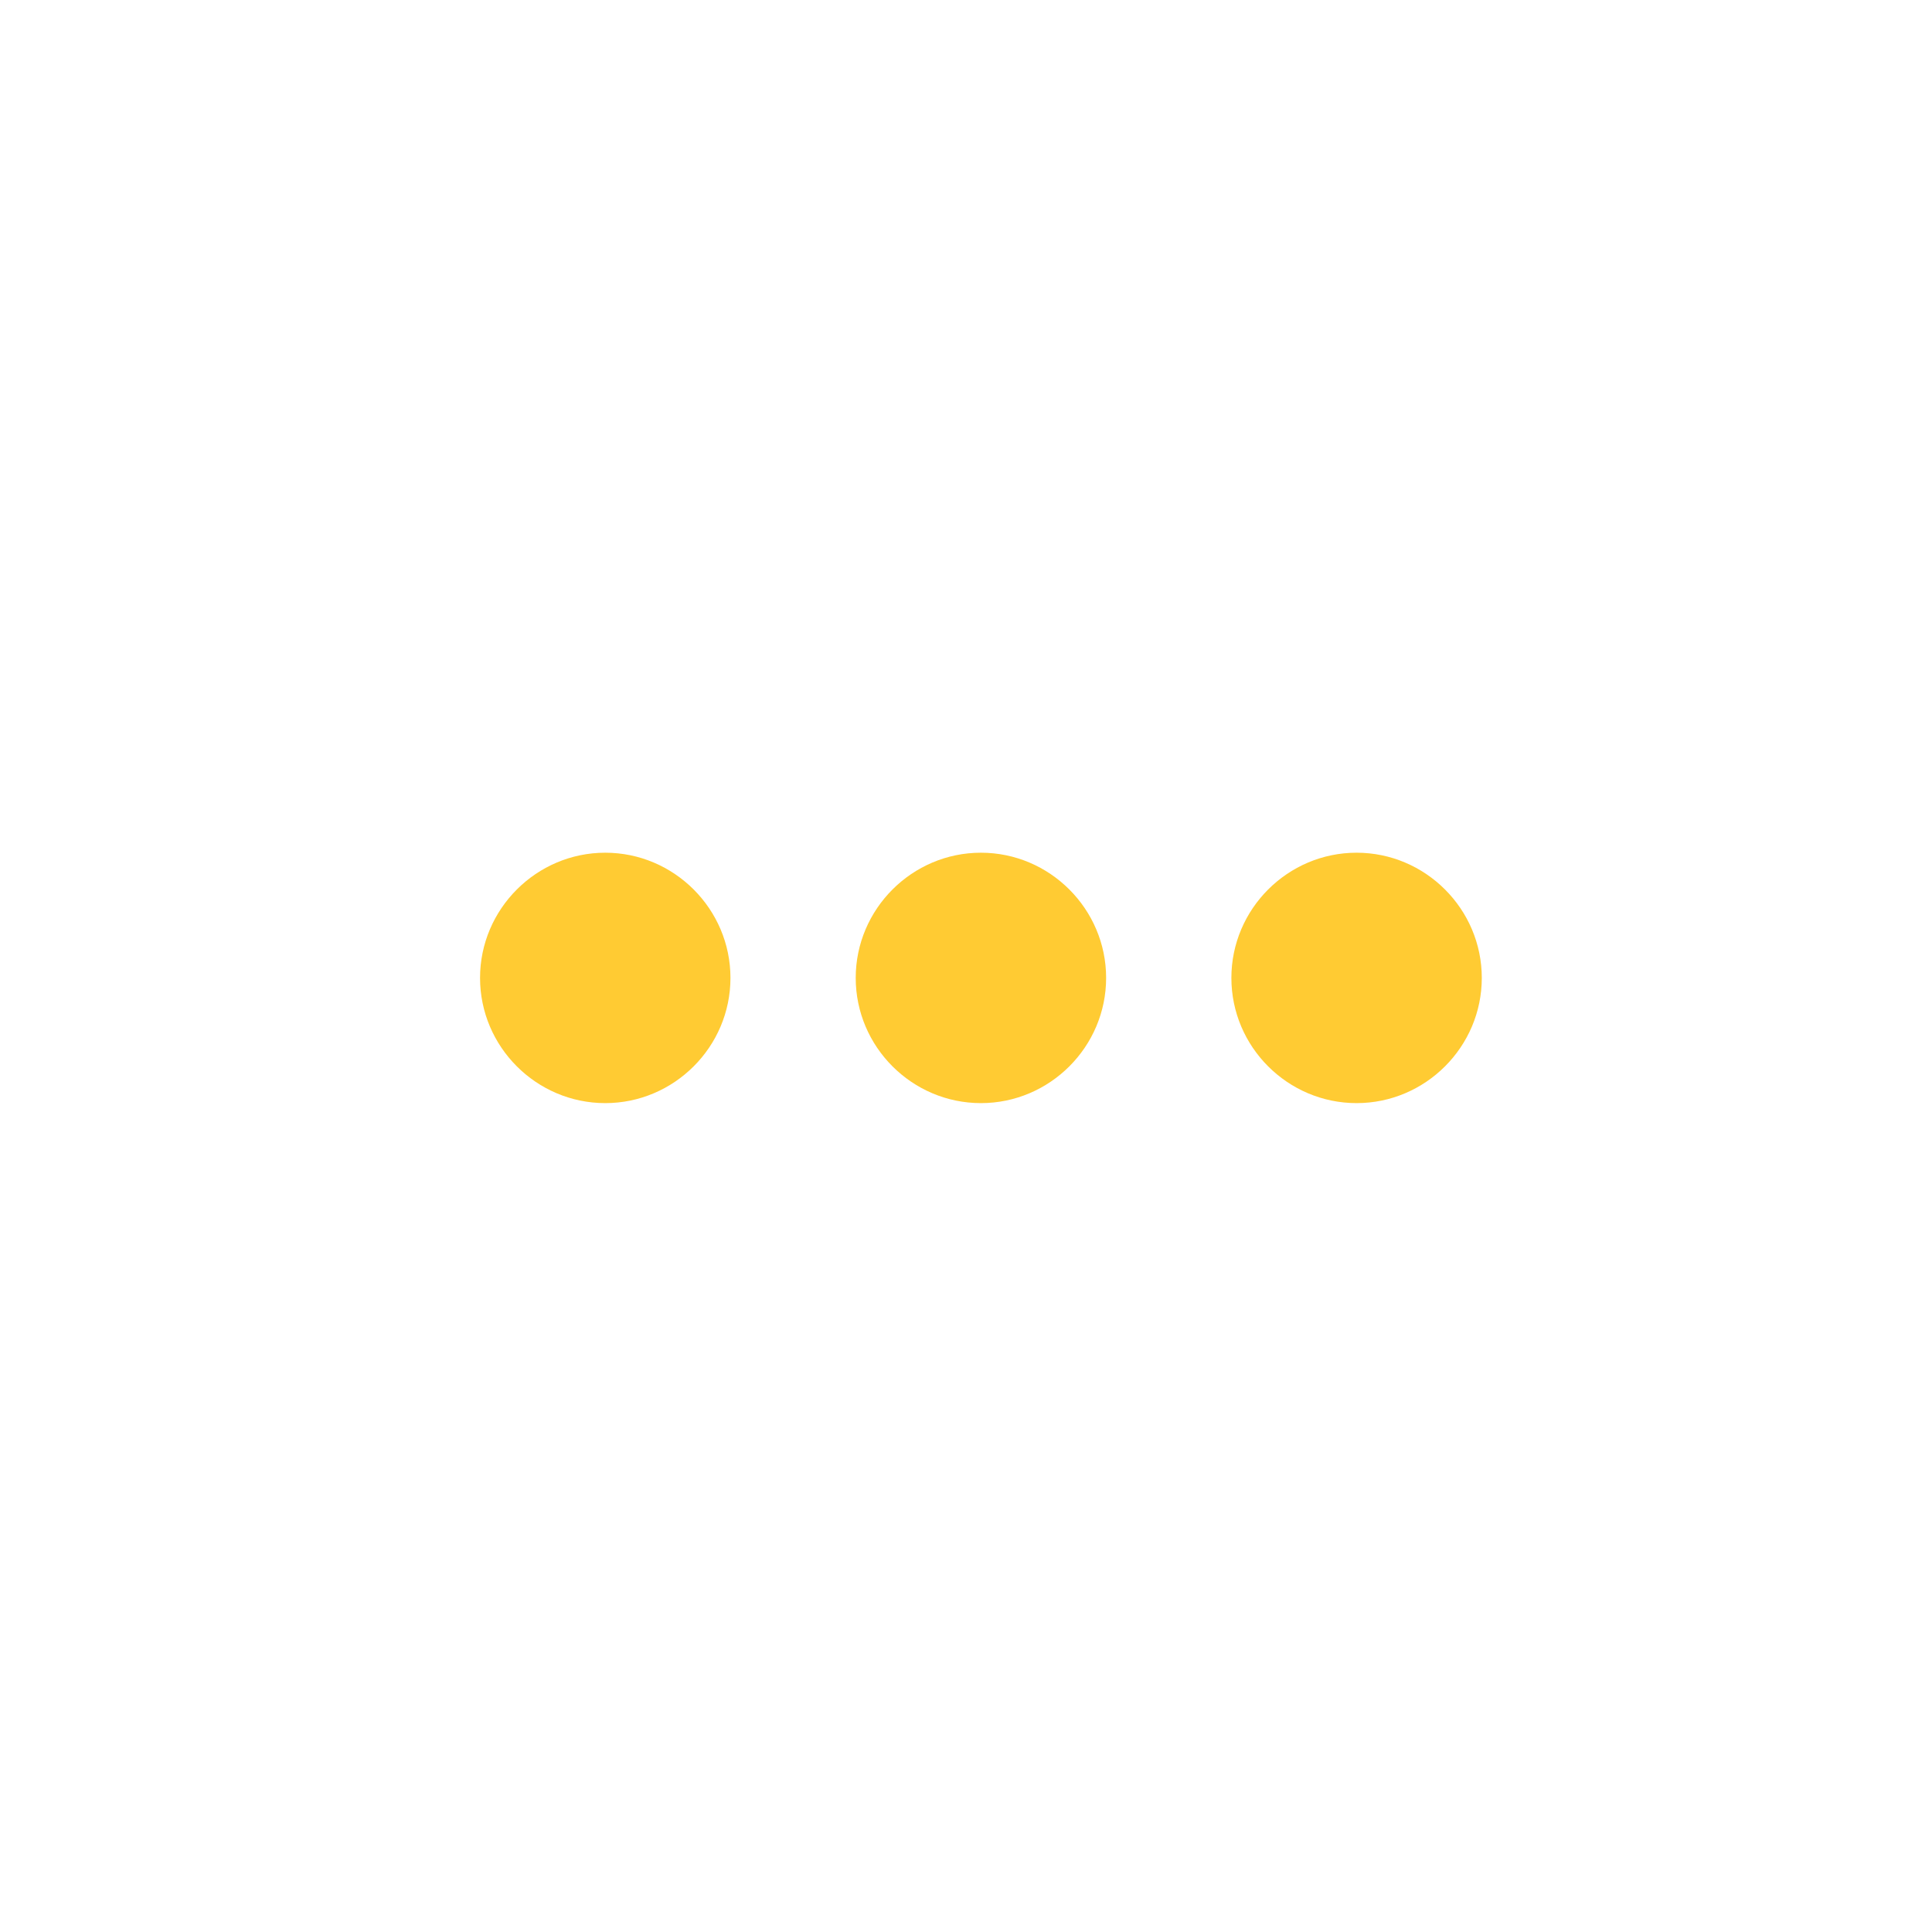 <svg width="36" height="36" viewBox="0 0 36 36" fill="none" xmlns="http://www.w3.org/2000/svg">
<path fill-rule="evenodd" clip-rule="evenodd" d="M11.278 15.889C9.995 15.889 8.945 16.939 8.945 18.222C8.945 19.506 9.995 20.555 11.278 20.555C12.561 20.555 13.611 19.506 13.611 18.222C13.611 16.939 12.561 15.889 11.278 15.889ZM25.278 15.889C23.994 15.889 22.945 16.939 22.945 18.222C22.945 19.506 23.994 20.555 25.278 20.555C26.561 20.555 27.611 19.506 27.611 18.222C27.611 16.939 26.561 15.889 25.278 15.889ZM18.278 15.889C16.995 15.889 15.945 16.939 15.945 18.222C15.945 19.506 16.995 20.555 18.278 20.555C19.561 20.555 20.611 19.506 20.611 18.222C20.611 16.939 19.561 15.889 18.278 15.889Z" fill="#FFCB33"/>
</svg>
